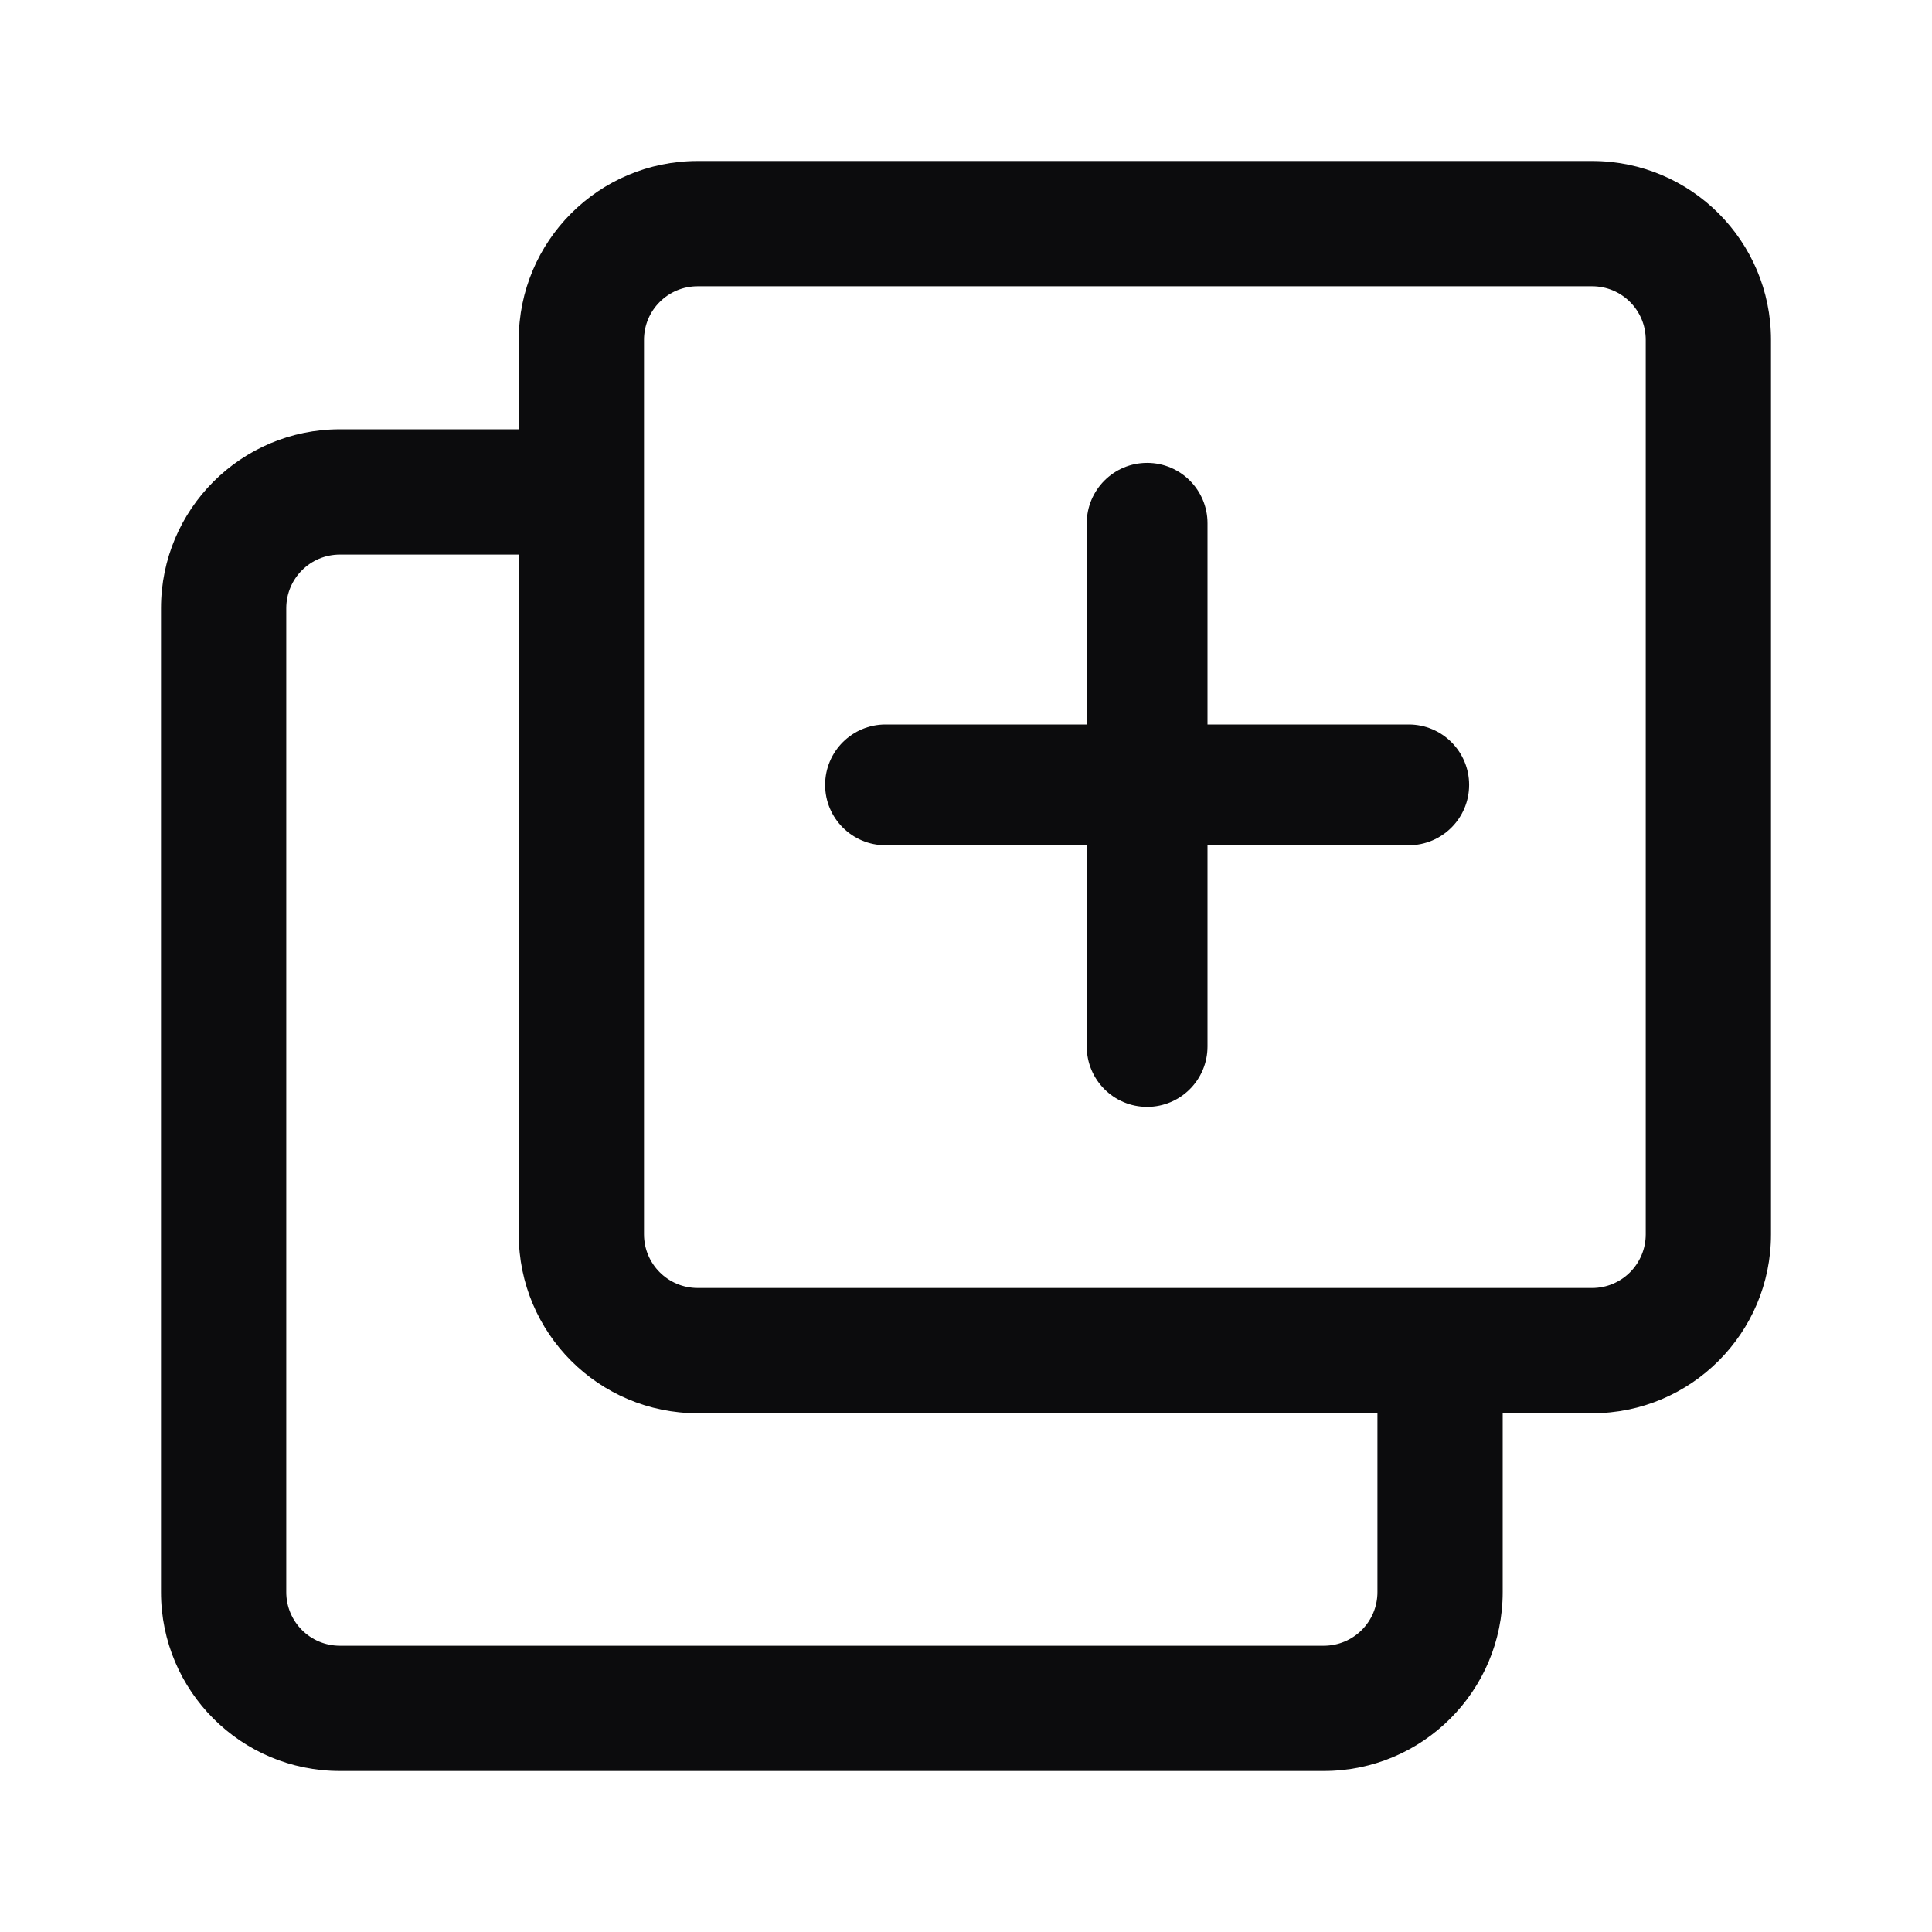 <svg width="24" height="24" viewBox="0 0 24 24" fill="none" xmlns="http://www.w3.org/2000/svg">
<path d="M14.25 13.75C13.836 13.75 13.5 13.414 13.5 13V10.5L11 10.5C10.586 10.5 10.25 10.164 10.25 9.75C10.25 9.336 10.586 9 11 9H13.5V6.5C13.5 6.086 13.836 5.75 14.25 5.75C14.664 5.75 15 6.086 15 6.5V9L17.5 9C17.914 9 18.25 9.336 18.25 9.75C18.25 10.164 17.914 10.5 17.5 10.5H15V13C15 13.414 14.664 13.75 14.25 13.75Z" fill="#0C0C0D"/>
<path fill-rule="evenodd" clip-rule="evenodd" d="M8.667 2C7.439 2 6.444 2.995 6.444 4.222V5.333H4.222C2.995 5.333 2 6.328 2 7.556V19.778C2 21.005 2.995 22 4.222 22H16.444C17.672 22 18.667 21.005 18.667 19.778V17.556H19.778C21.005 17.556 22 16.561 22 15.333V4.222C22 2.995 21.005 2 19.778 2H8.667ZM19.778 3.556H8.667C8.298 3.556 8 3.854 8 4.222V15.333C8 15.701 8.298 16 8.667 16H19.778C20.146 16 20.444 15.701 20.444 15.333V4.222C20.444 3.854 20.146 3.556 19.778 3.556ZM4.222 6.889H6.444V15.333C6.444 16.561 7.439 17.556 8.667 17.556H17.111V19.778C17.111 20.146 16.813 20.444 16.444 20.444H4.222C3.854 20.444 3.556 20.146 3.556 19.778V7.556C3.556 7.187 3.854 6.889 4.222 6.889Z" fill="#0C0C0D"/>
</svg>
